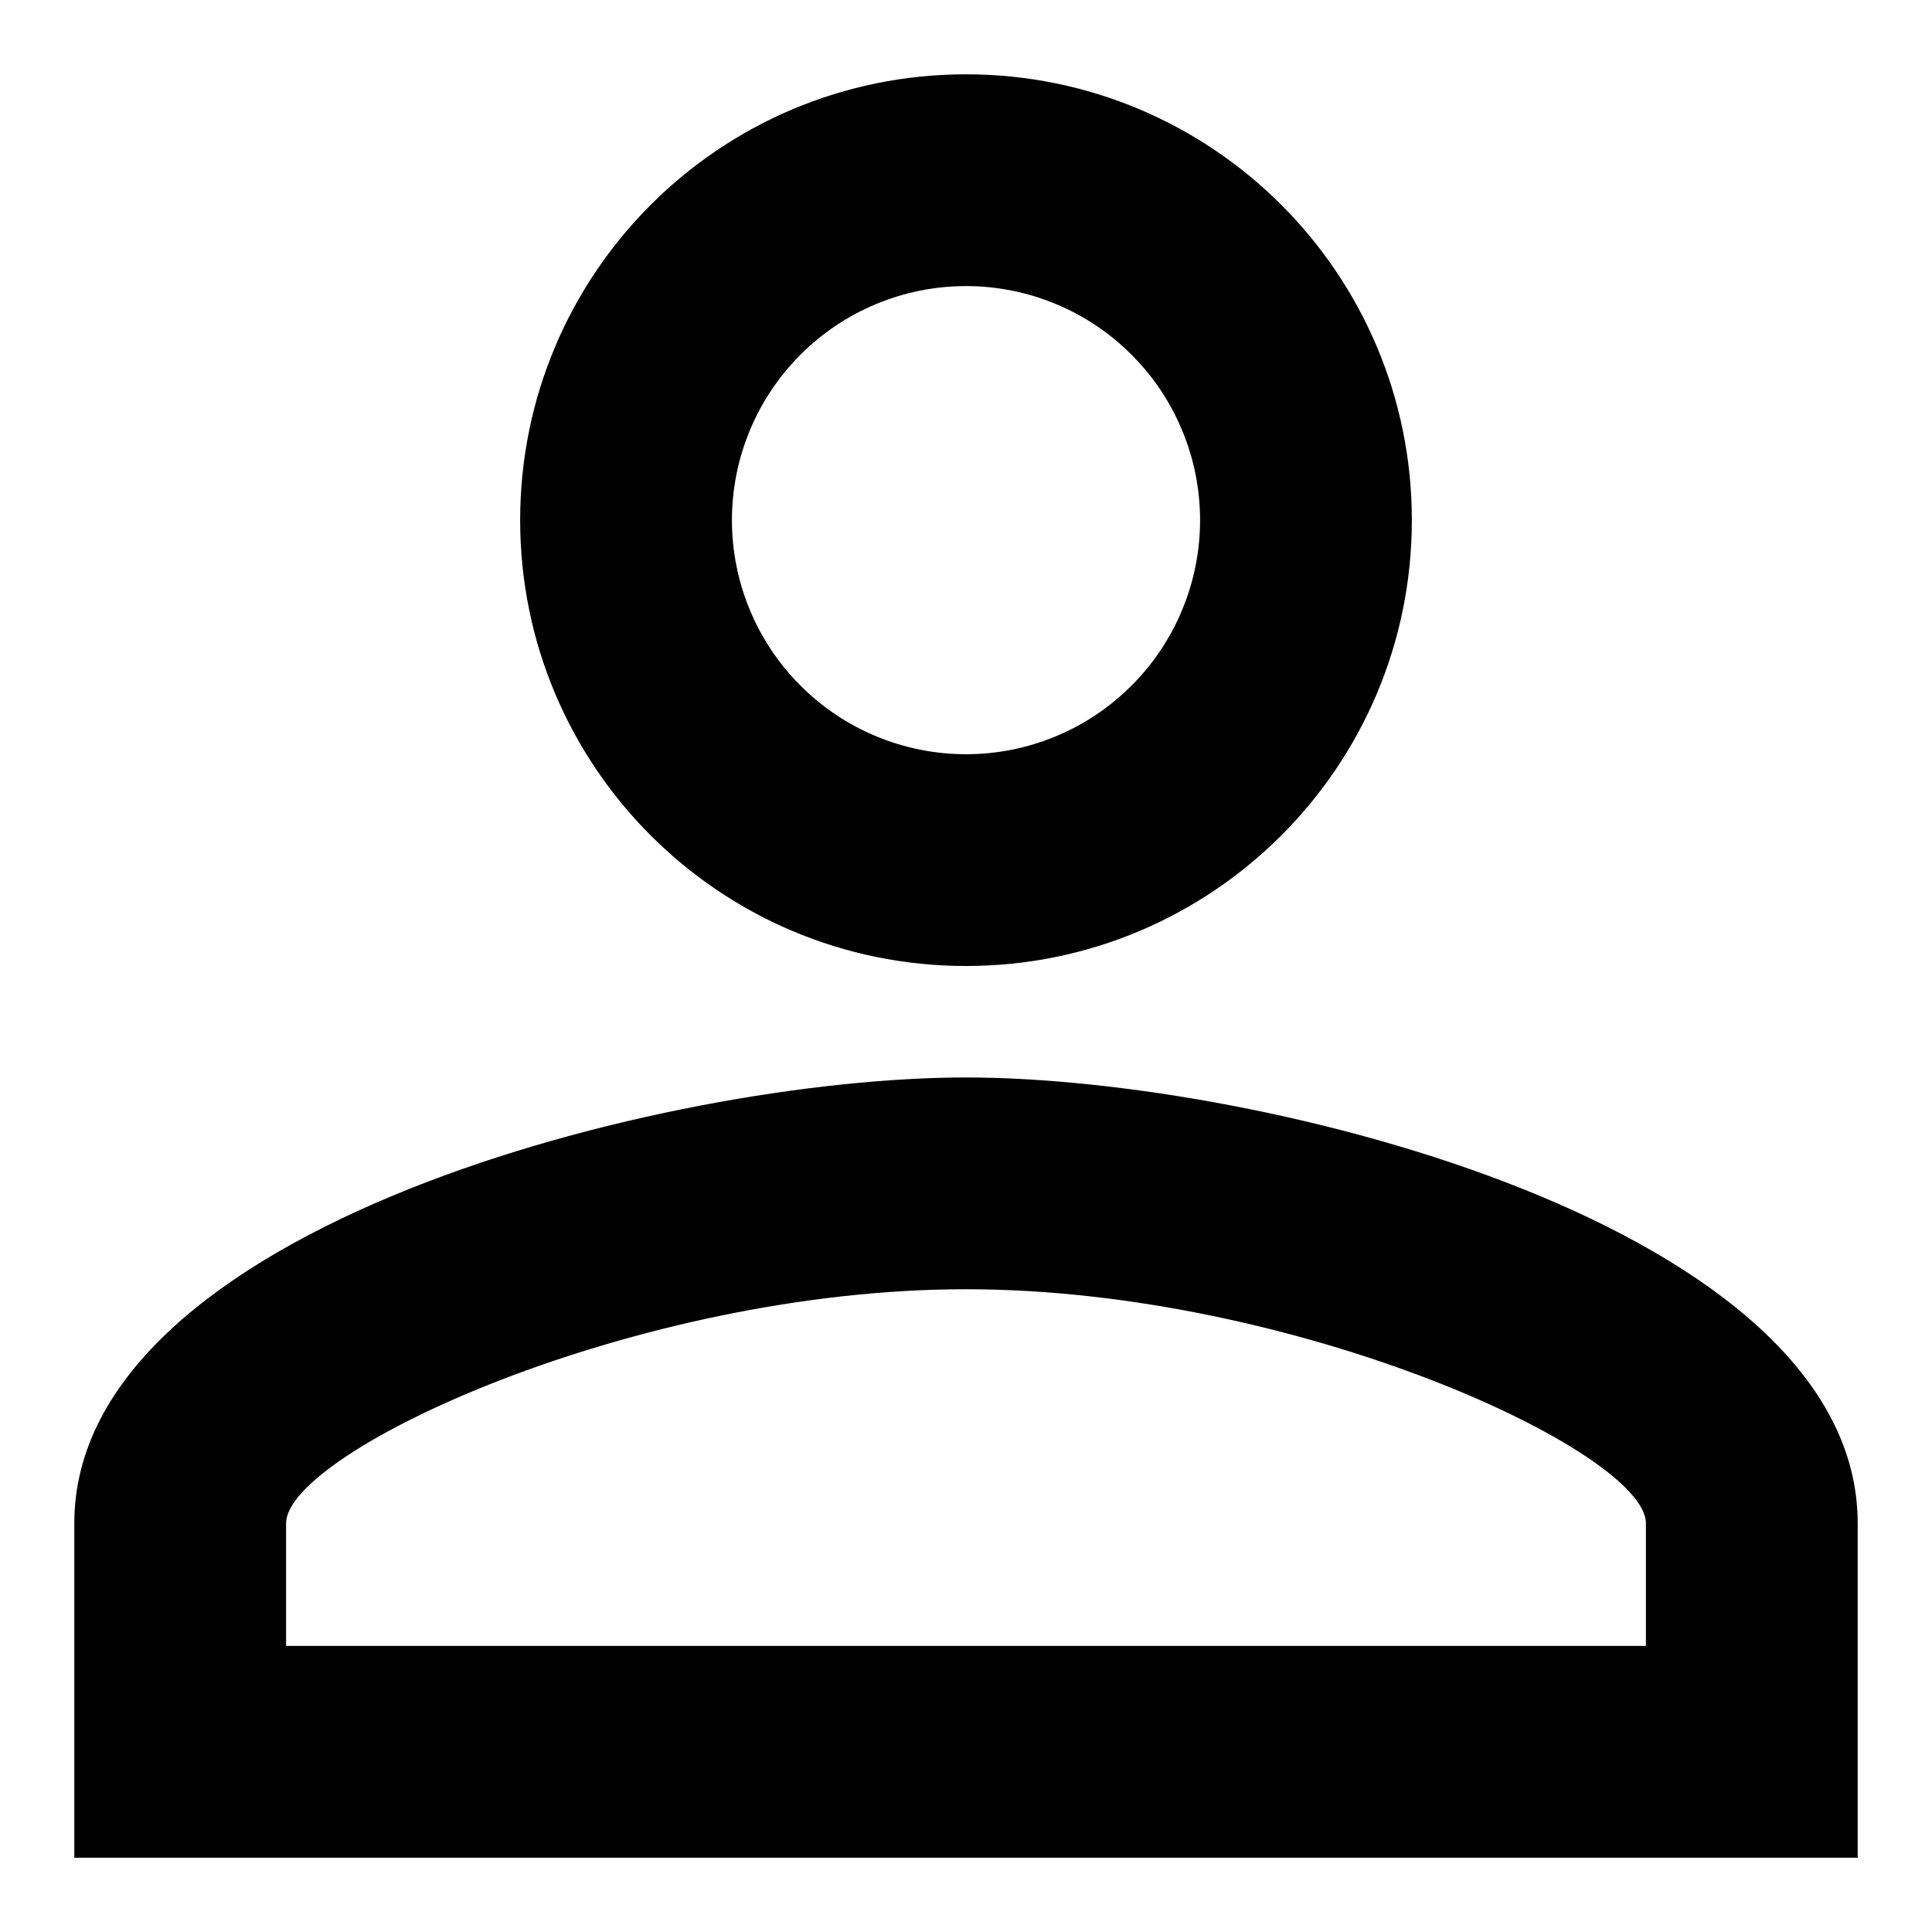 <svg width="26" height="26" viewBox="0 0 26 26" fill="none" xmlns="http://www.w3.org/2000/svg">
<path d="M13 3.85C13.414 3.85 13.823 3.931 14.206 4.09C14.588 4.248 14.935 4.48 15.227 4.773C15.52 5.065 15.752 5.412 15.91 5.795C16.069 6.177 16.15 6.586 16.15 7C16.15 7.414 16.069 7.823 15.91 8.205C15.752 8.588 15.52 8.935 15.227 9.227C14.935 9.52 14.588 9.752 14.206 9.91C13.823 10.069 13.414 10.15 13 10.15C12.165 10.15 11.363 9.818 10.773 9.227C10.182 8.637 9.85 7.835 9.85 7C9.85 6.165 10.182 5.363 10.773 4.773C11.363 4.182 12.165 3.85 13 3.85ZM13 17.35C17.455 17.35 22.15 19.54 22.15 20.5V22.15H3.85V20.5C3.85 19.54 8.545 17.35 13 17.35ZM13 1C9.685 1 7 3.685 7 7C7 10.315 9.685 13 13 13C16.315 13 19 10.315 19 7C19 3.685 16.315 1 13 1ZM13 14.5C8.995 14.5 1 16.51 1 20.5V25H25V20.5C25 16.51 17.005 14.5 13 14.5Z" fill="black"/>
</svg>
